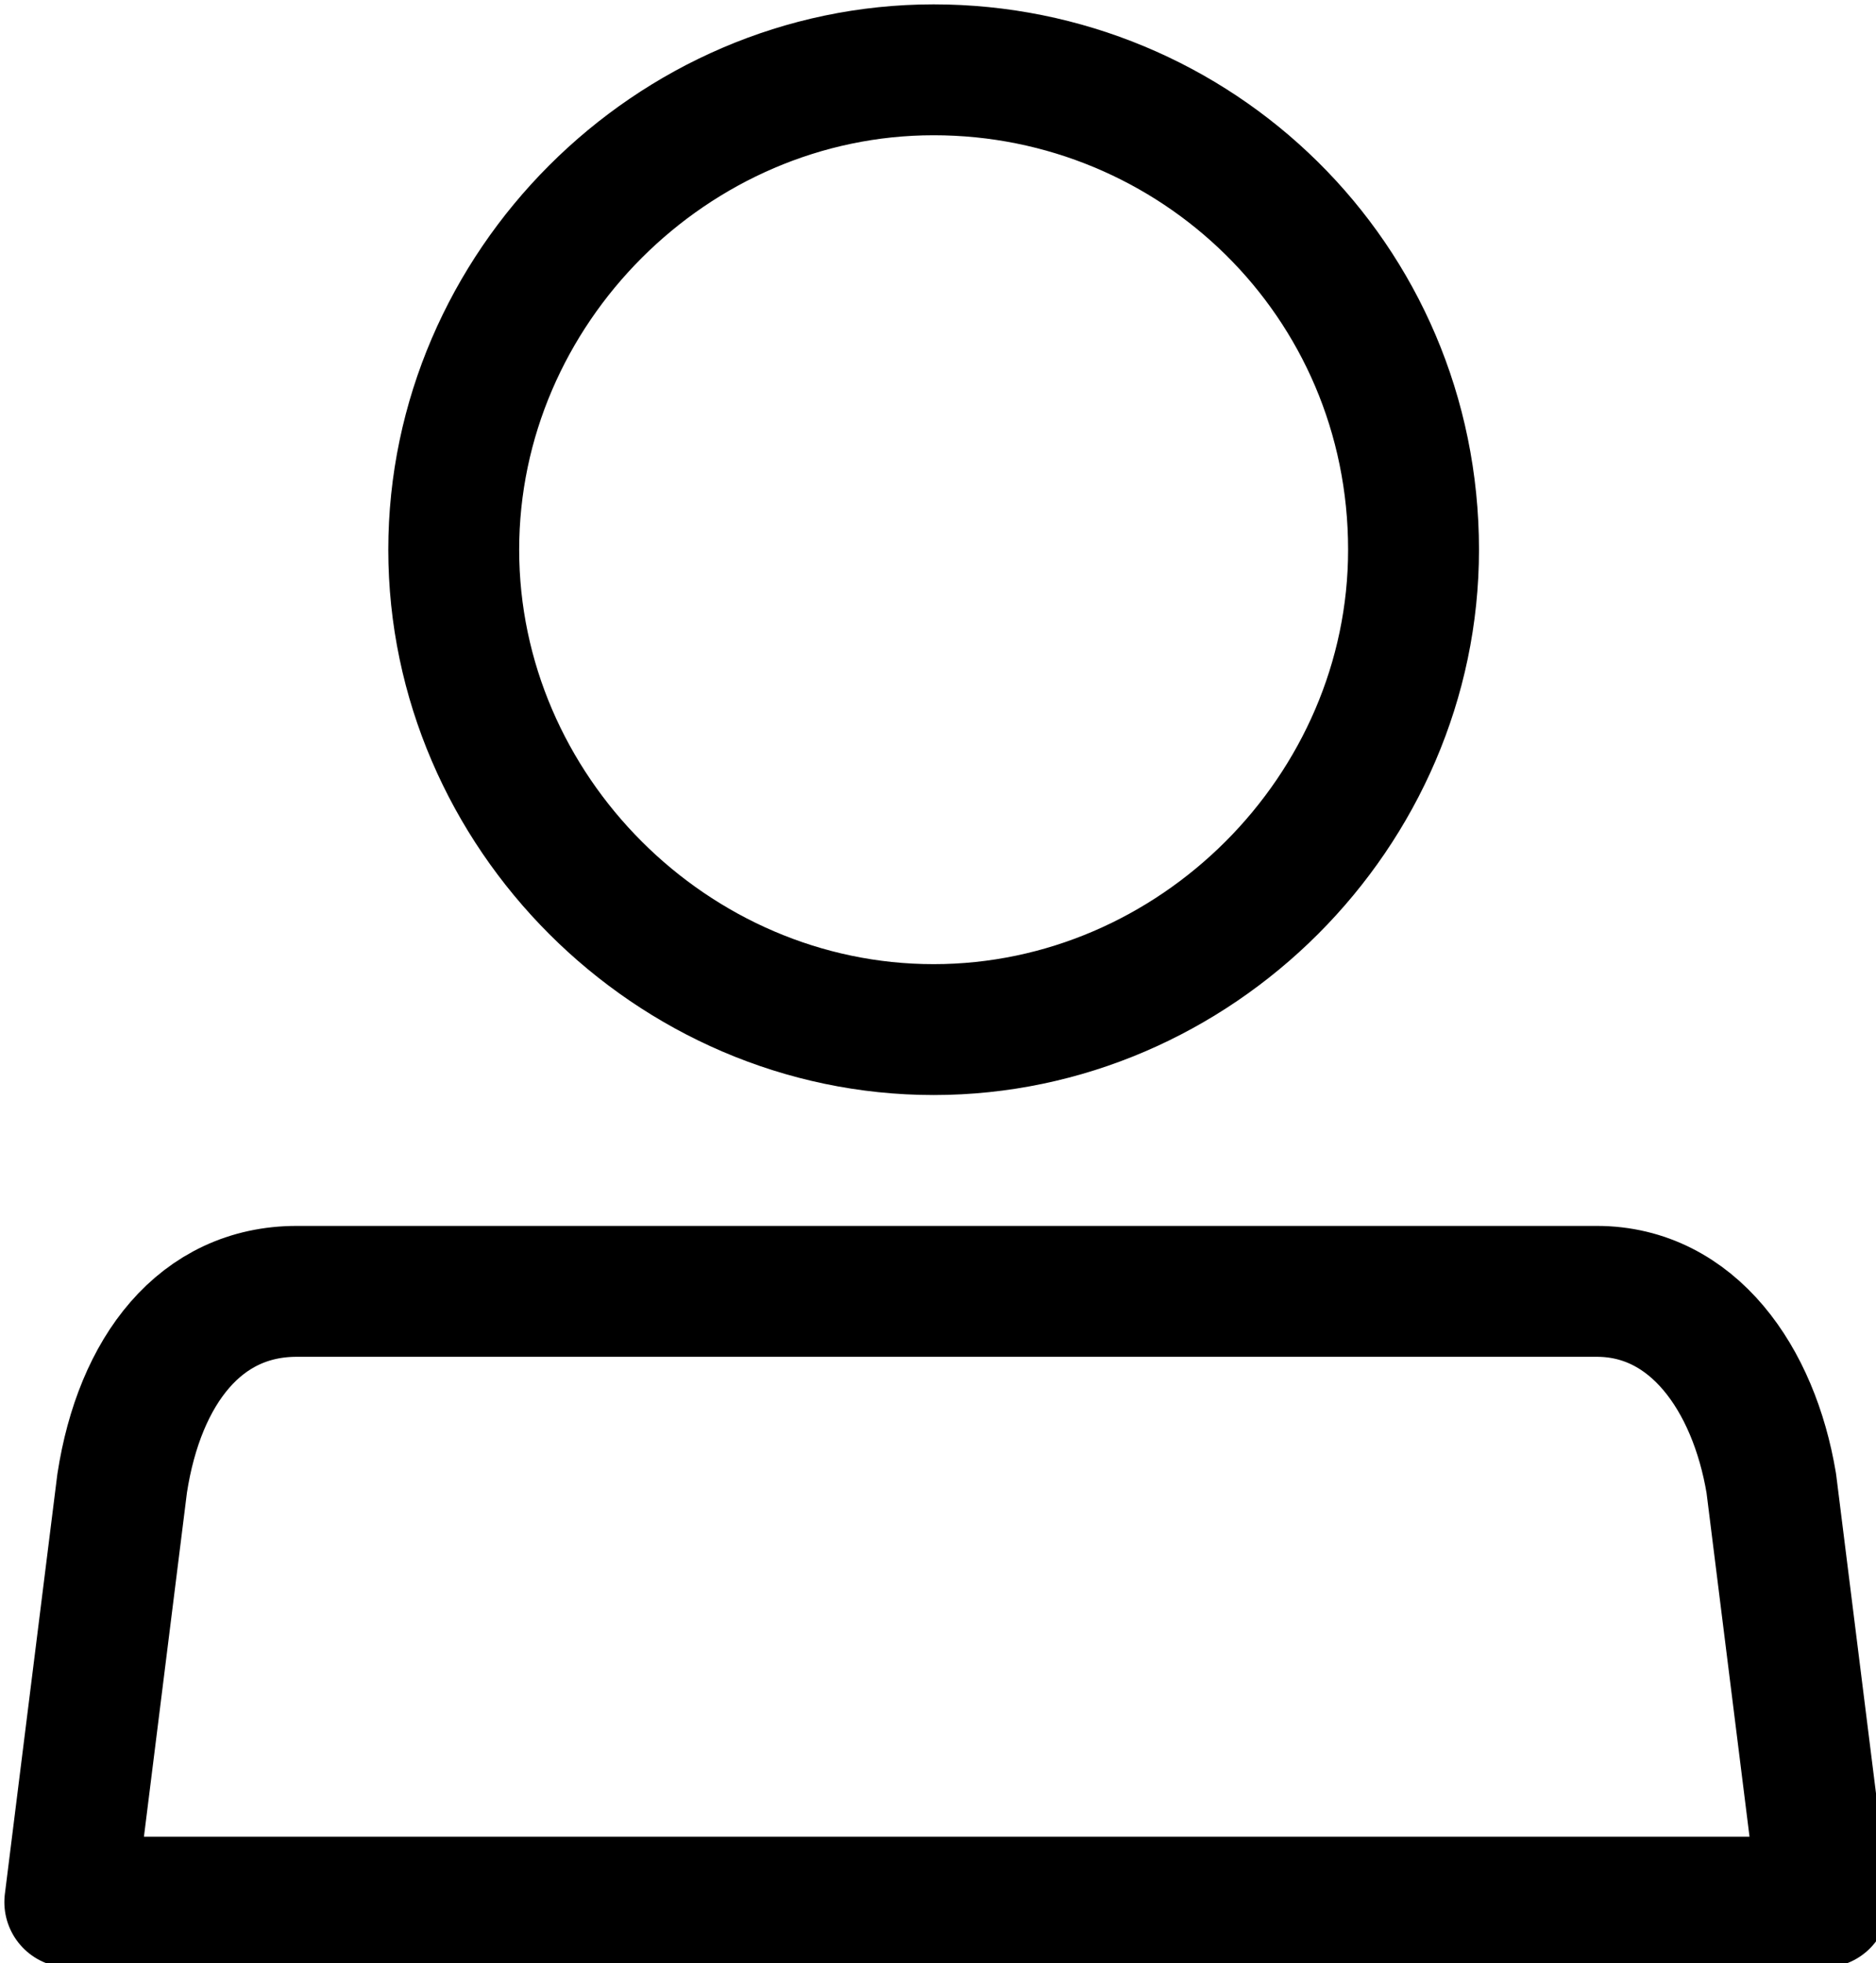 <?xml version="1.0" encoding="utf-8"?>
<!-- Generator: Adobe Illustrator 21.1.0, SVG Export Plug-In . SVG Version: 6.00 Build 0)  -->
<!DOCTYPE svg PUBLIC "-//W3C//DTD SVG 1.1//EN" "http://www.w3.org/Graphics/SVG/1.1/DTD/svg11.dtd">
<svg version="1.1" id="Layer_1" xmlns="http://www.w3.org/2000/svg" xmlns:xlink="http://www.w3.org/1999/xlink" x="0px" y="0px"
	 viewBox="0 0 21.5 22.5" style="enable-background:new 0 0 21.5 22.5;" xml:space="preserve">
<style type="text/css">
	.st0{fill:none;stroke:#000000;stroke-width:1.5;stroke-linecap:round;stroke-linejoin:round;}
</style>
<title>Icons/My account</title>
<desc>Created with Sketch.</desc>
<g id="Symbols">
	<g id="Icons_x2F_My-account">
		<g id="Page-1">
			<g id="Group-6" transform="translate(5, 4)">
				<path id="Stroke-2" class="st0" d="M-4.2,17.8l0.6-4.8c0.2-1.3,0.9-2.2,2-2.2h14.9c1.1,0,1.8,1,2,2.2l0.6,4.8H-4.2z"/>
				<path id="Stroke-4" class="st0" d="M11.2,2.3c0,3-2.5,5.5-5.5,5.5S0.2,5.3,0.2,2.3s2.5-5.5,5.5-5.5S11.2-0.8,11.2,2.3z"/>
			</g>
		</g>
	</g>
</g>
</svg>
